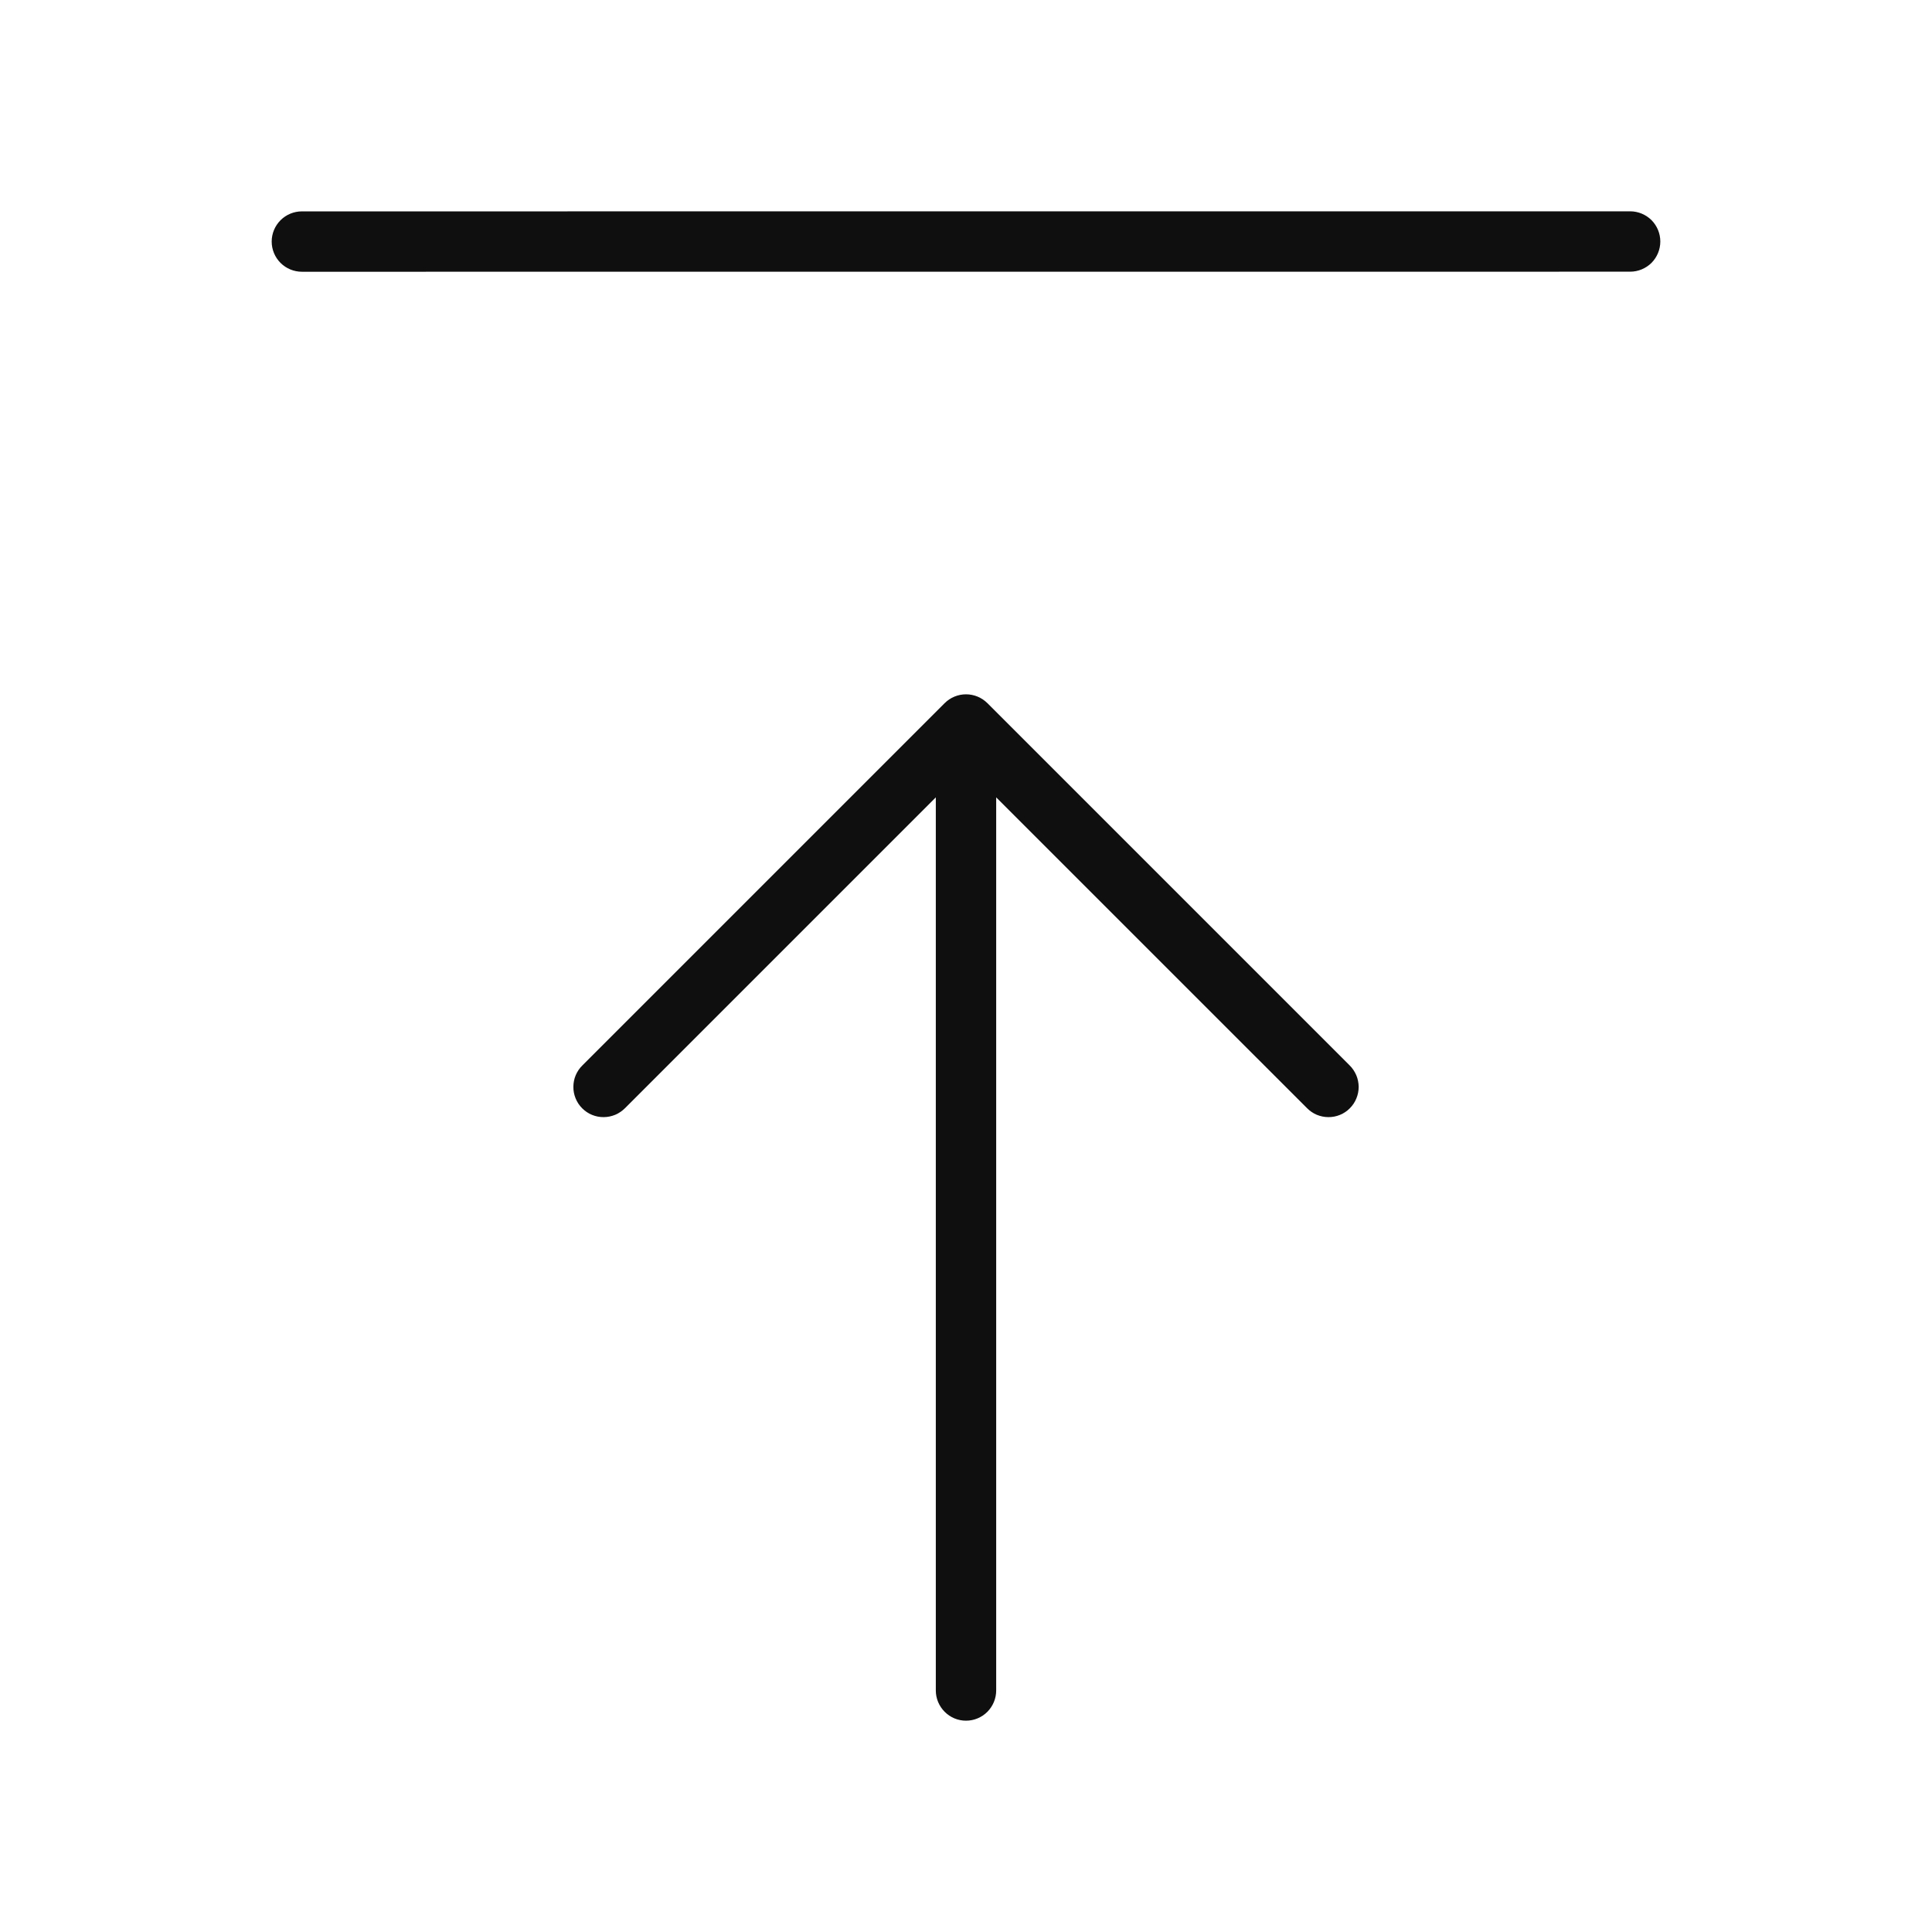 <svg width="32" height="32" viewBox="0 0 32 32" fill="none" xmlns="http://www.w3.org/2000/svg">
<path d="M27 3.5L5 3.501C4.868 3.501 4.74 3.554 4.647 3.647C4.553 3.741 4.5 3.868 4.5 4.001C4.5 4.134 4.553 4.261 4.647 4.355C4.74 4.448 4.868 4.501 5 4.501L27 4.5C27.133 4.5 27.26 4.447 27.354 4.354C27.447 4.26 27.5 4.133 27.5 4C27.5 3.867 27.447 3.74 27.354 3.646C27.26 3.553 27.133 3.5 27 3.5Z" fill="#0F0F0F"/>
<path d="M16.354 11.646C16.307 11.6 16.252 11.563 16.192 11.538C16.131 11.513 16.066 11.5 16 11.5C15.934 11.5 15.87 11.513 15.809 11.538C15.748 11.563 15.693 11.6 15.647 11.646L9.647 17.646C9.599 17.692 9.562 17.748 9.536 17.808C9.51 17.869 9.497 17.935 9.497 18.001C9.496 18.067 9.509 18.132 9.534 18.193C9.559 18.255 9.596 18.31 9.643 18.357C9.69 18.404 9.745 18.441 9.806 18.466C9.868 18.491 9.933 18.504 9.999 18.503C10.065 18.503 10.13 18.489 10.191 18.464C10.252 18.438 10.307 18.4 10.354 18.353L15.5 13.207V28C15.5 28.132 15.553 28.259 15.647 28.353C15.74 28.447 15.867 28.5 16 28.5C16.133 28.5 16.26 28.447 16.354 28.353C16.447 28.259 16.5 28.132 16.5 28V13.207L21.647 18.353C21.693 18.4 21.748 18.438 21.809 18.464C21.87 18.489 21.935 18.503 22.001 18.503C22.067 18.504 22.133 18.491 22.194 18.466C22.255 18.441 22.311 18.404 22.357 18.357C22.404 18.31 22.441 18.255 22.466 18.193C22.491 18.132 22.504 18.067 22.504 18.001C22.503 17.935 22.49 17.869 22.464 17.808C22.438 17.748 22.401 17.692 22.354 17.646L16.354 11.646Z" fill="#0F0F0F"/>
</svg>
